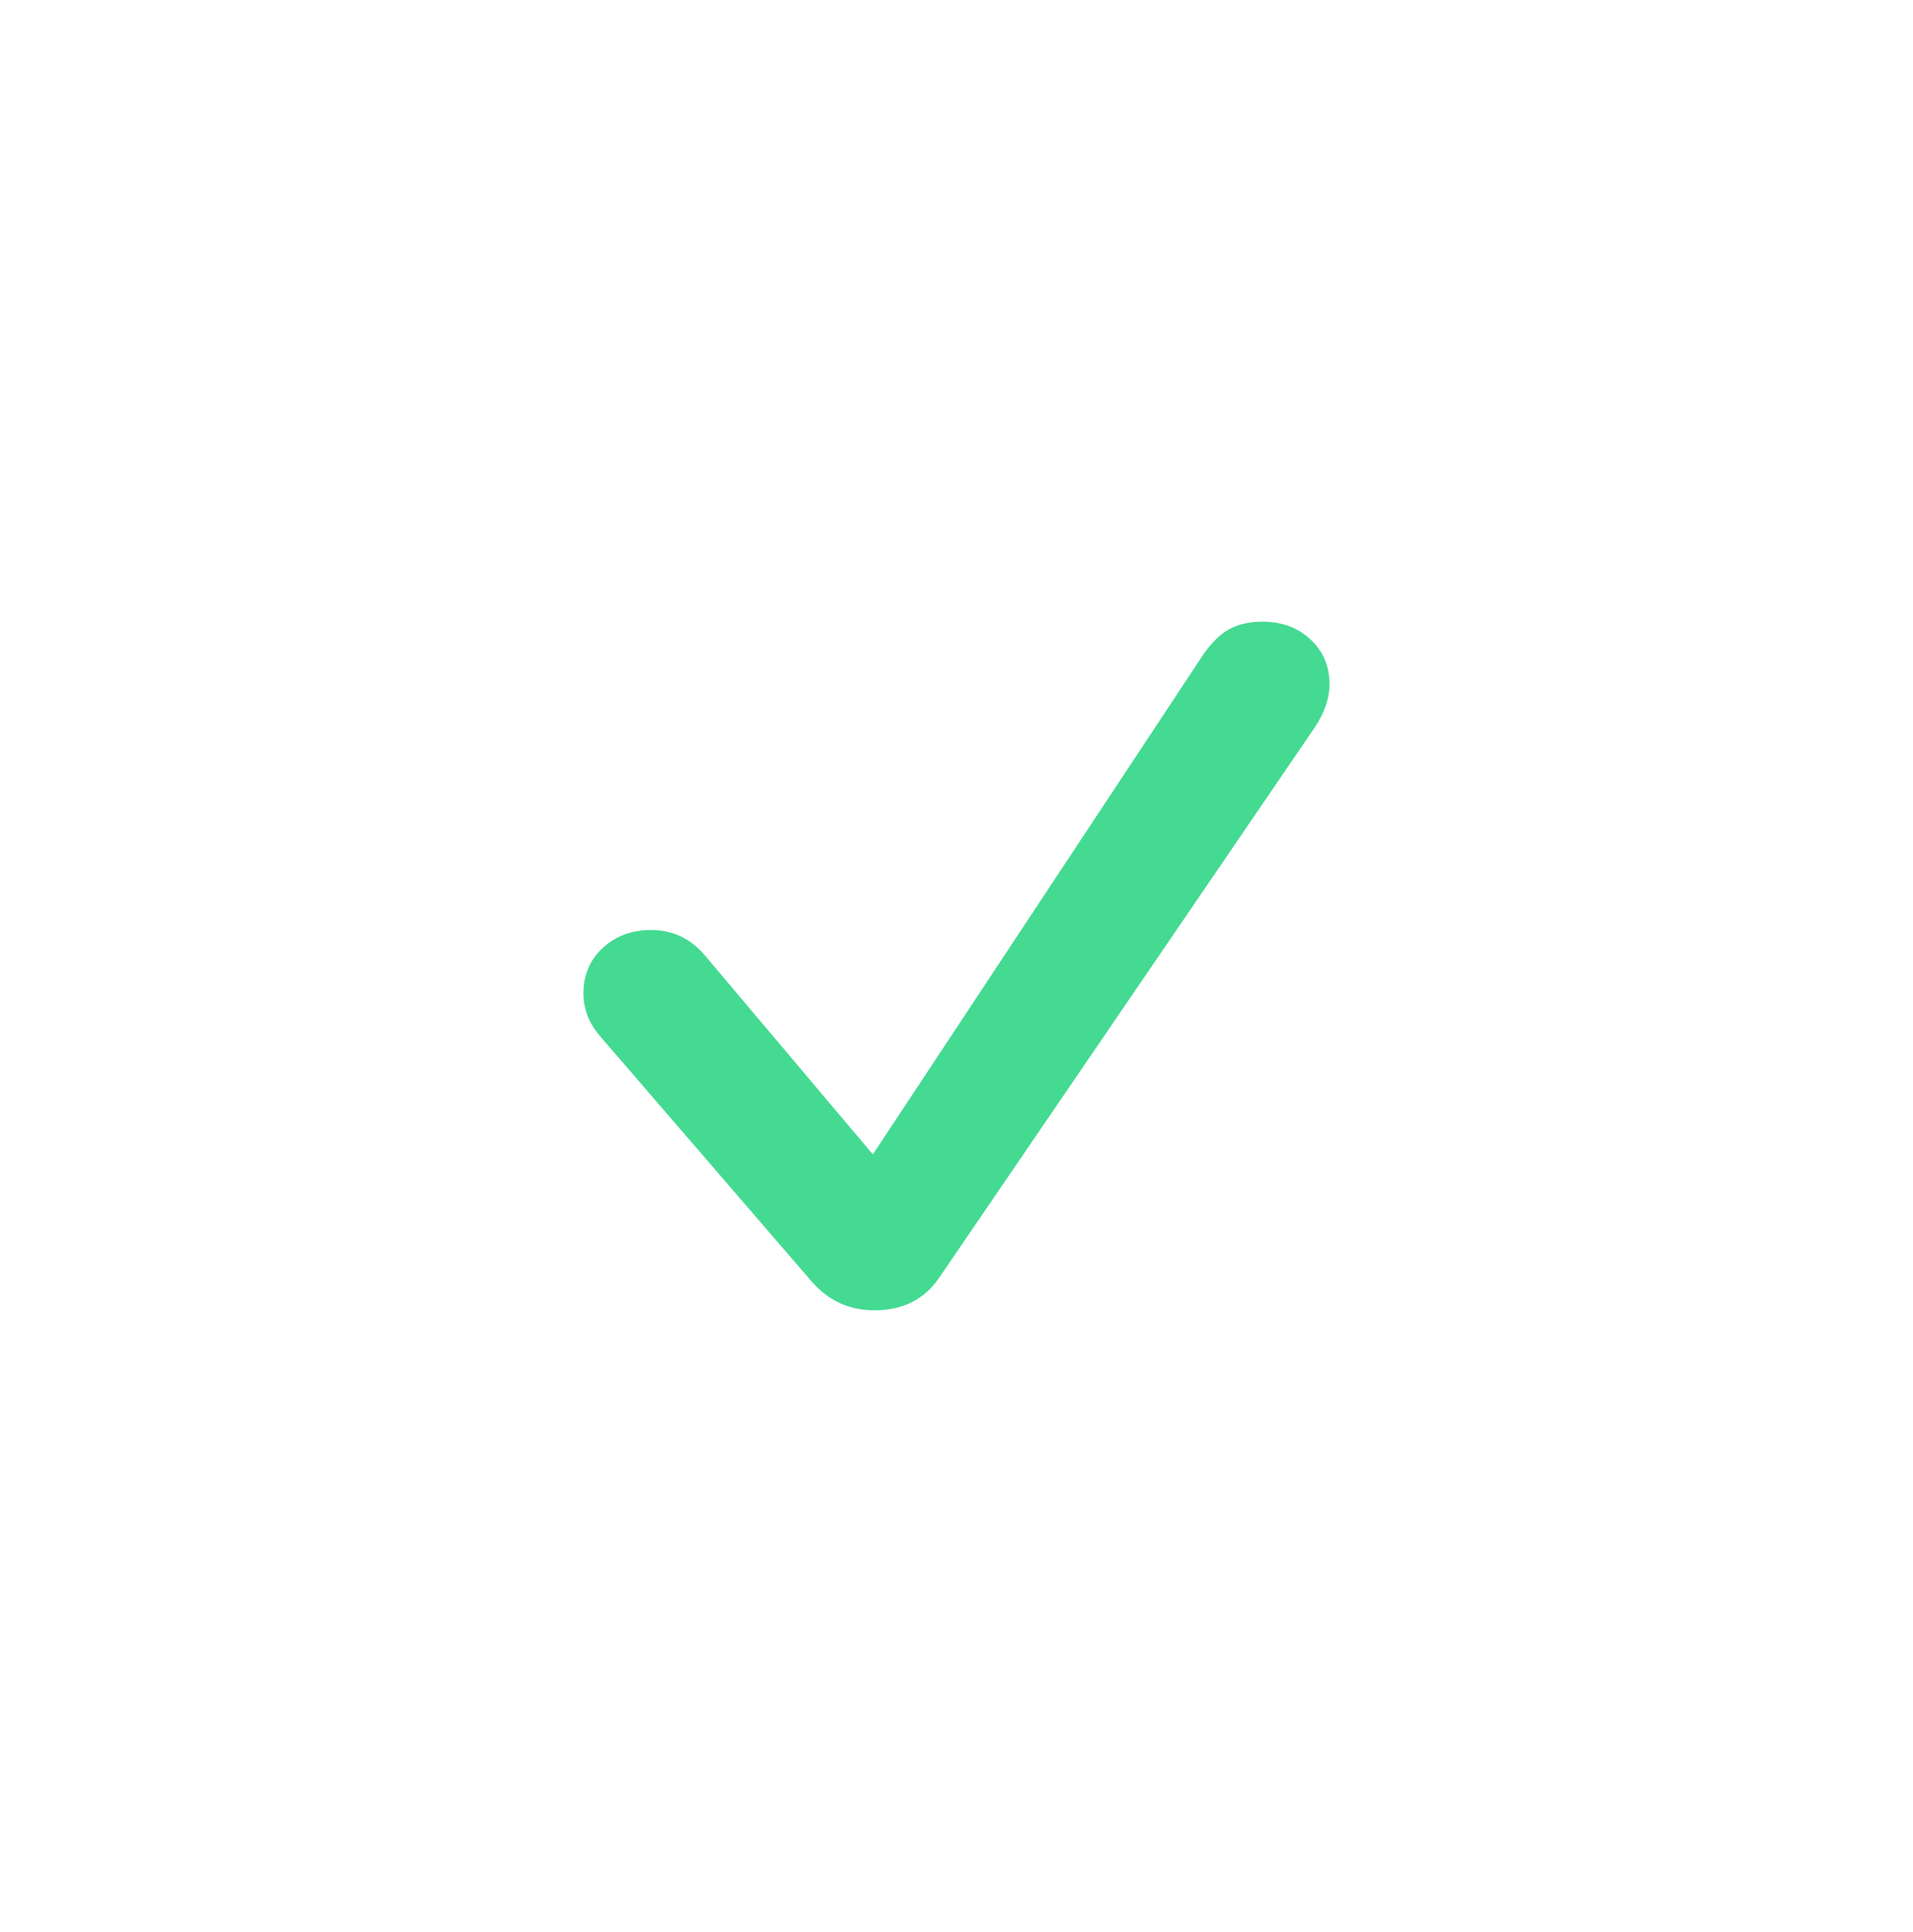 <svg width="100" height="101" viewBox="0 0 100 101" fill="none" xmlns="http://www.w3.org/2000/svg">
<g id="Frame 93/Variant5">
<path id="&#244;&#128;&#134;&#133;" d="M45.711 68.5C44.401 68.5 43.31 68.001 42.437 67.003L31.535 54.363C31.155 53.945 30.887 53.54 30.732 53.149C30.578 52.758 30.5 52.354 30.5 51.936C30.5 50.979 30.831 50.19 31.493 49.57C32.169 48.936 33.014 48.619 34.028 48.619C35.155 48.619 36.092 49.057 36.838 49.934L45.627 60.349L62.887 34.239C63.324 33.606 63.775 33.161 64.239 32.904C64.718 32.635 65.303 32.5 65.993 32.5C67.007 32.5 67.845 32.81 68.507 33.43C69.169 34.051 69.5 34.833 69.5 35.776C69.5 36.127 69.437 36.491 69.31 36.868C69.183 37.246 68.986 37.637 68.718 38.042L49.049 66.862C48.275 67.954 47.162 68.5 45.711 68.5Z" fill="#44DA92"/>
</g>
</svg>
